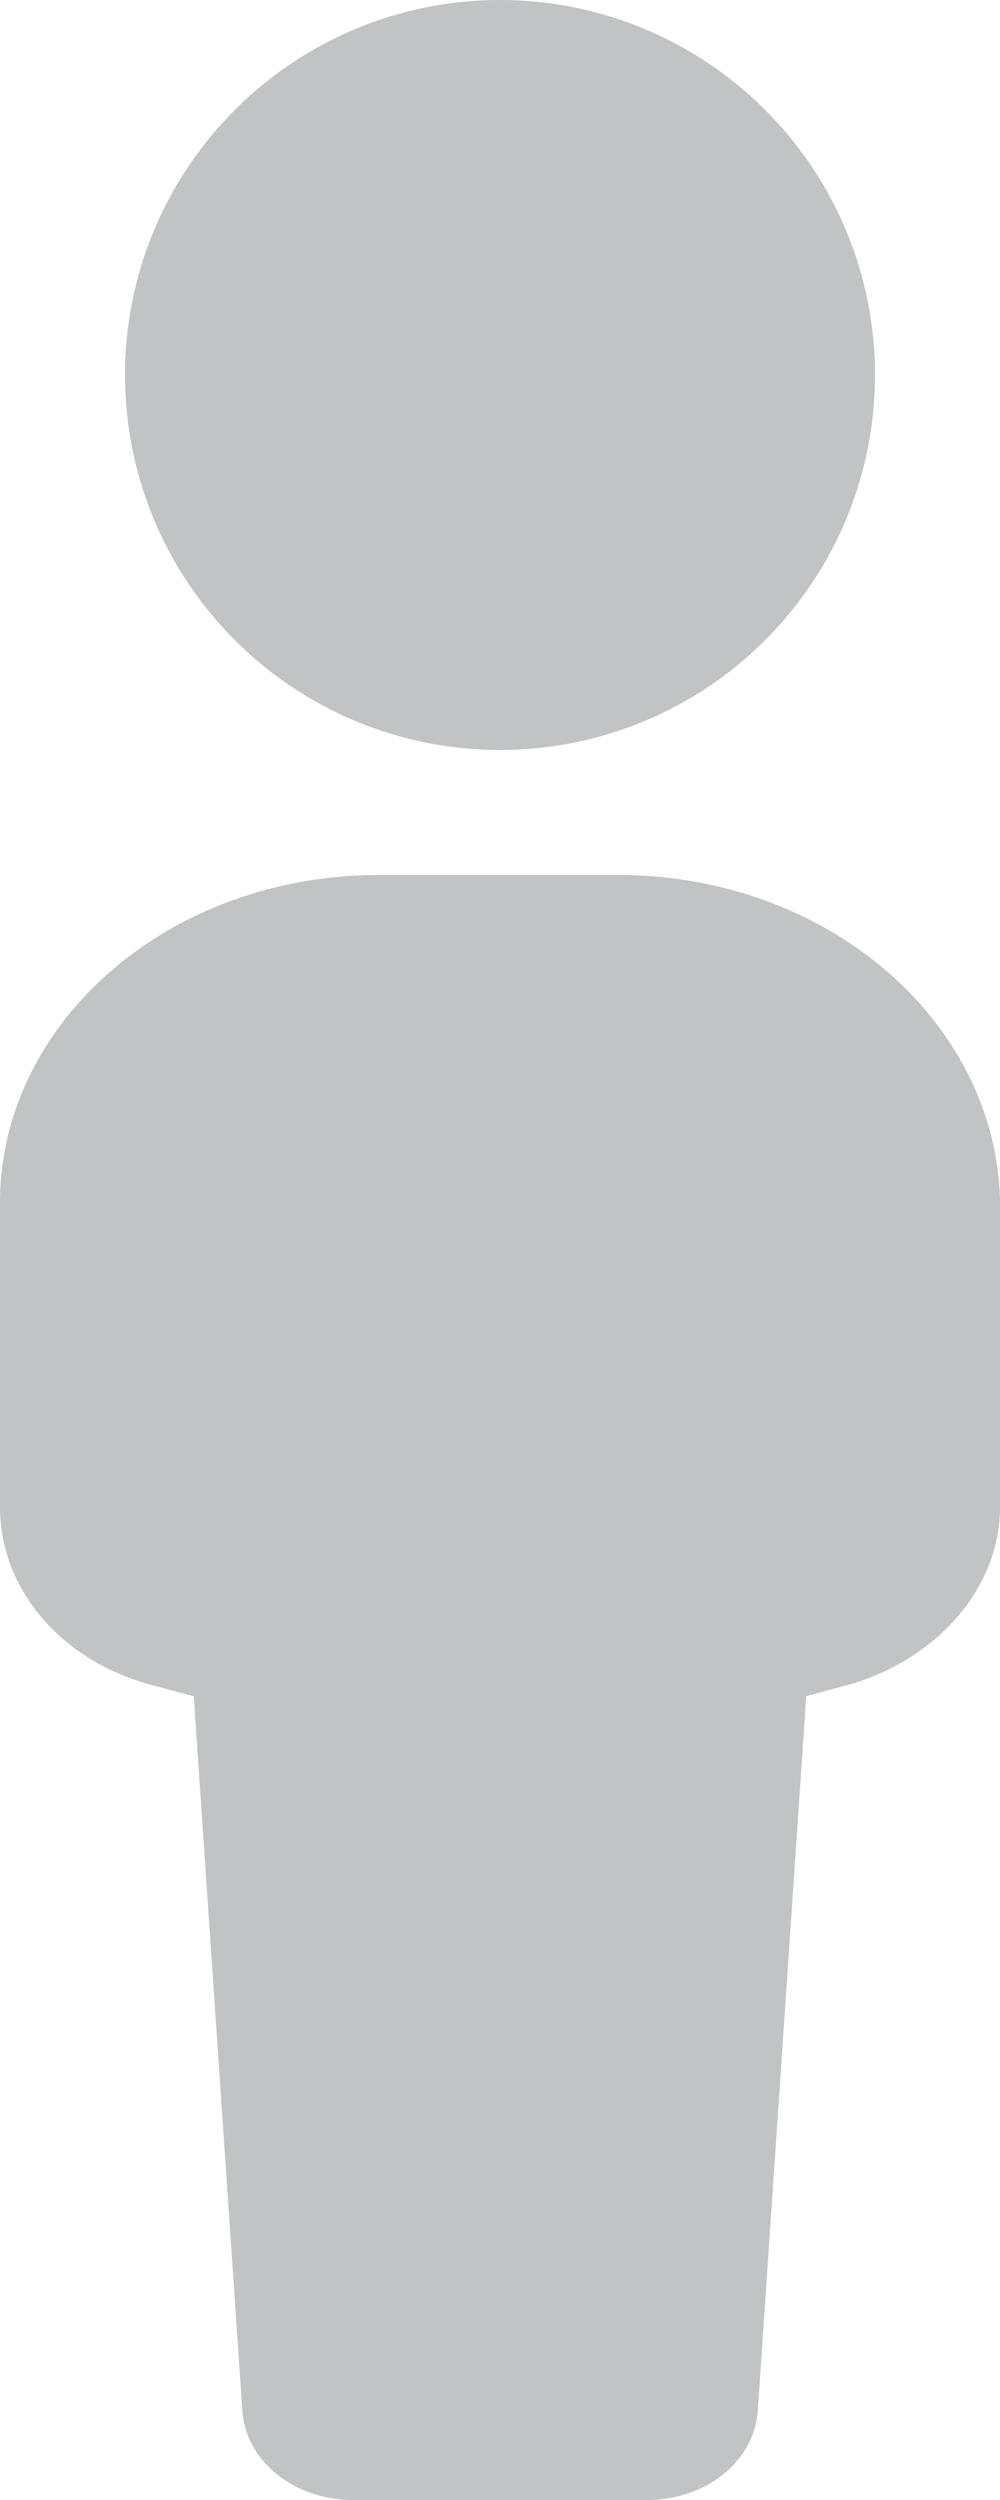 <svg width="8" height="20" viewBox="0 0 8 20" fill="none" xmlns="http://www.w3.org/2000/svg">
<path opacity="0.3" d="M7 3C7 3.796 6.684 4.559 6.121 5.121C5.559 5.684 4.796 6 4 6C3.204 6 2.441 5.684 1.879 5.121C1.316 4.559 1 3.796 1 3C1 2.204 1.316 1.441 1.879 0.879C2.441 0.316 3.204 0 4 0C4.796 0 5.559 0.316 6.121 0.879C6.684 1.441 7 2.204 7 3ZM3.031 7H4.946C6.61 7 7.954 8.157 8 9.588V12.058C8 12.686 7.521 13.255 6.815 13.471L6.45 13.569L6.063 19.274C6.04 19.686 5.653 20 5.173 20H2.827C2.349 20 1.961 19.686 1.938 19.274L1.55 13.57L1.185 13.472C0.48 13.274 0 12.706 0 12.059V9.589C0.023 8.156 1.368 7 3.031 7Z" fill="#31383A"/>
</svg>
